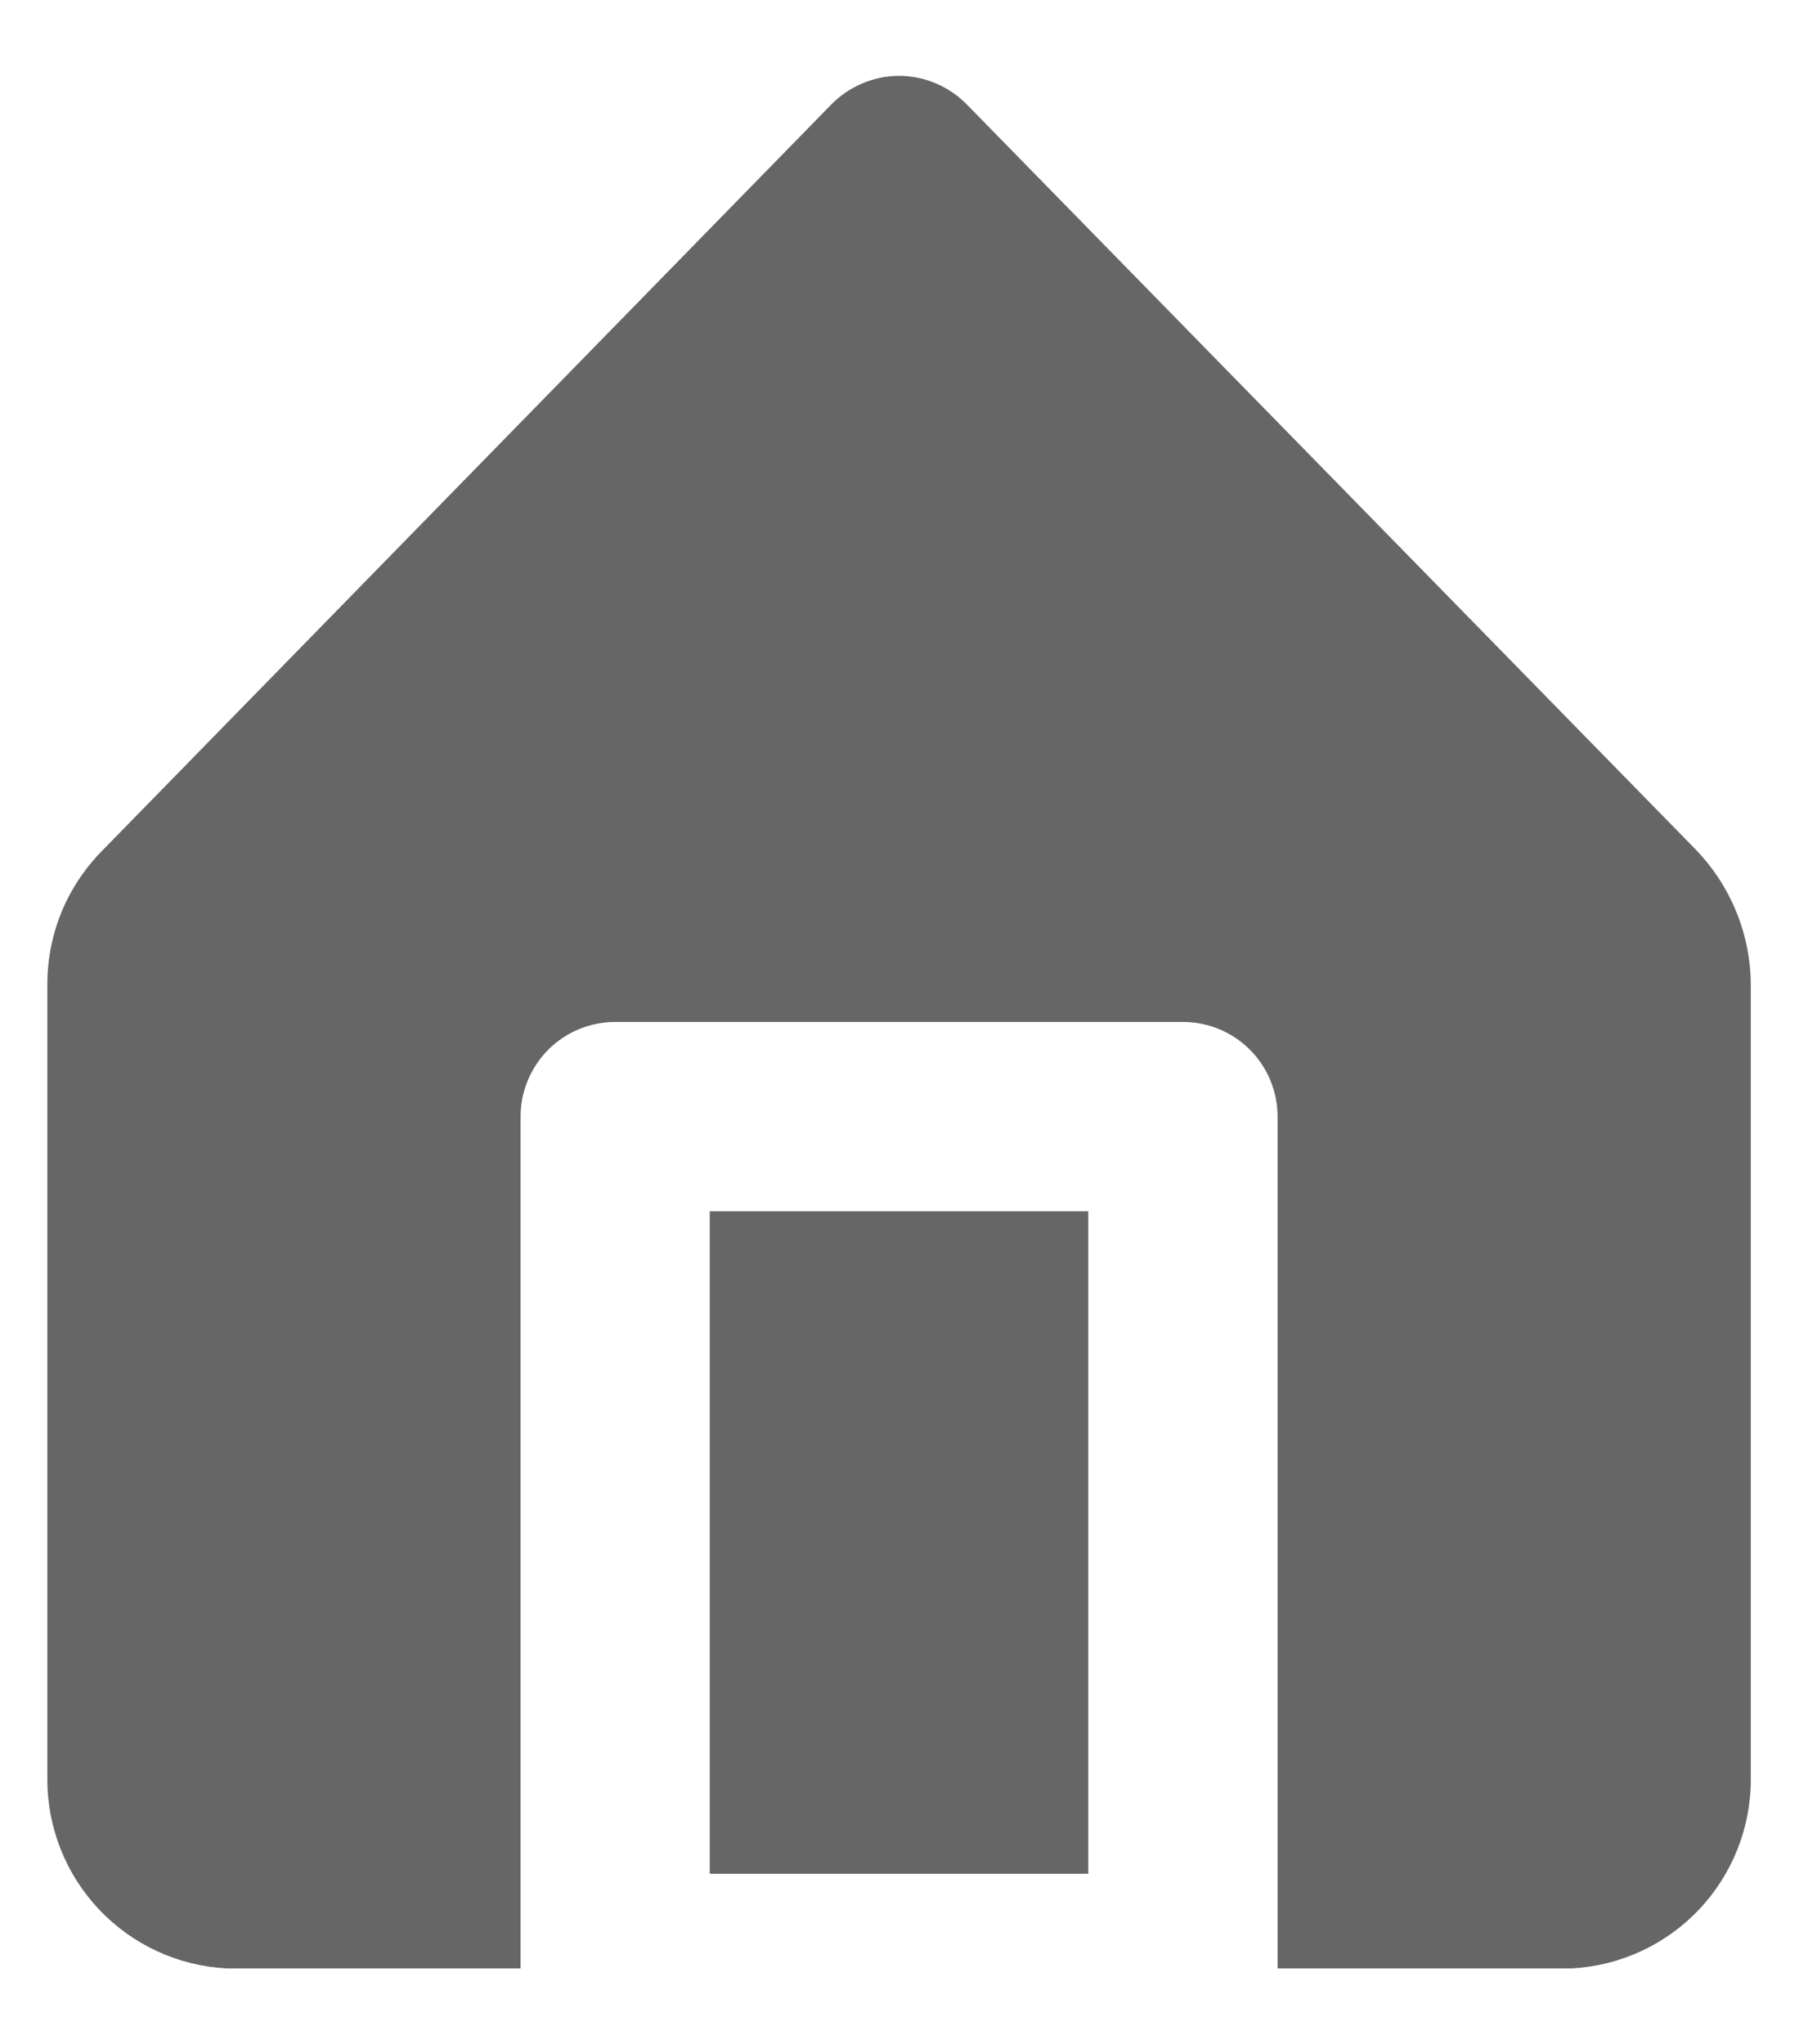 <svg width="16" height="18" viewBox="0 0 16 18" fill="none" xmlns="http://www.w3.org/2000/svg">
<path d="M6.25 10.665H9.583V16.498H6.25V10.665Z" fill="#666666"/>
<path d="M14.934 7.482L8.509 0.915C8.431 0.837 8.339 0.775 8.238 0.733C8.136 0.69 8.027 0.668 7.917 0.668C7.807 0.668 7.698 0.69 7.597 0.733C7.495 0.775 7.403 0.837 7.325 0.915L0.9 7.49C0.745 7.647 0.622 7.833 0.539 8.037C0.456 8.242 0.415 8.461 0.417 8.682V15.665C0.416 16.091 0.579 16.502 0.872 16.812C1.165 17.122 1.566 17.308 1.992 17.331H4.584V9.832C4.584 9.611 4.672 9.399 4.828 9.242C4.984 9.086 5.196 8.998 5.417 8.998H10.417C10.638 8.998 10.85 9.086 11.006 9.242C11.163 9.399 11.25 9.611 11.25 9.832V17.331H13.842C14.268 17.308 14.669 17.122 14.962 16.812C15.255 16.502 15.418 16.091 15.417 15.665V8.682C15.418 8.234 15.244 7.804 14.934 7.482Z" fill="#666666"/>
</svg>
